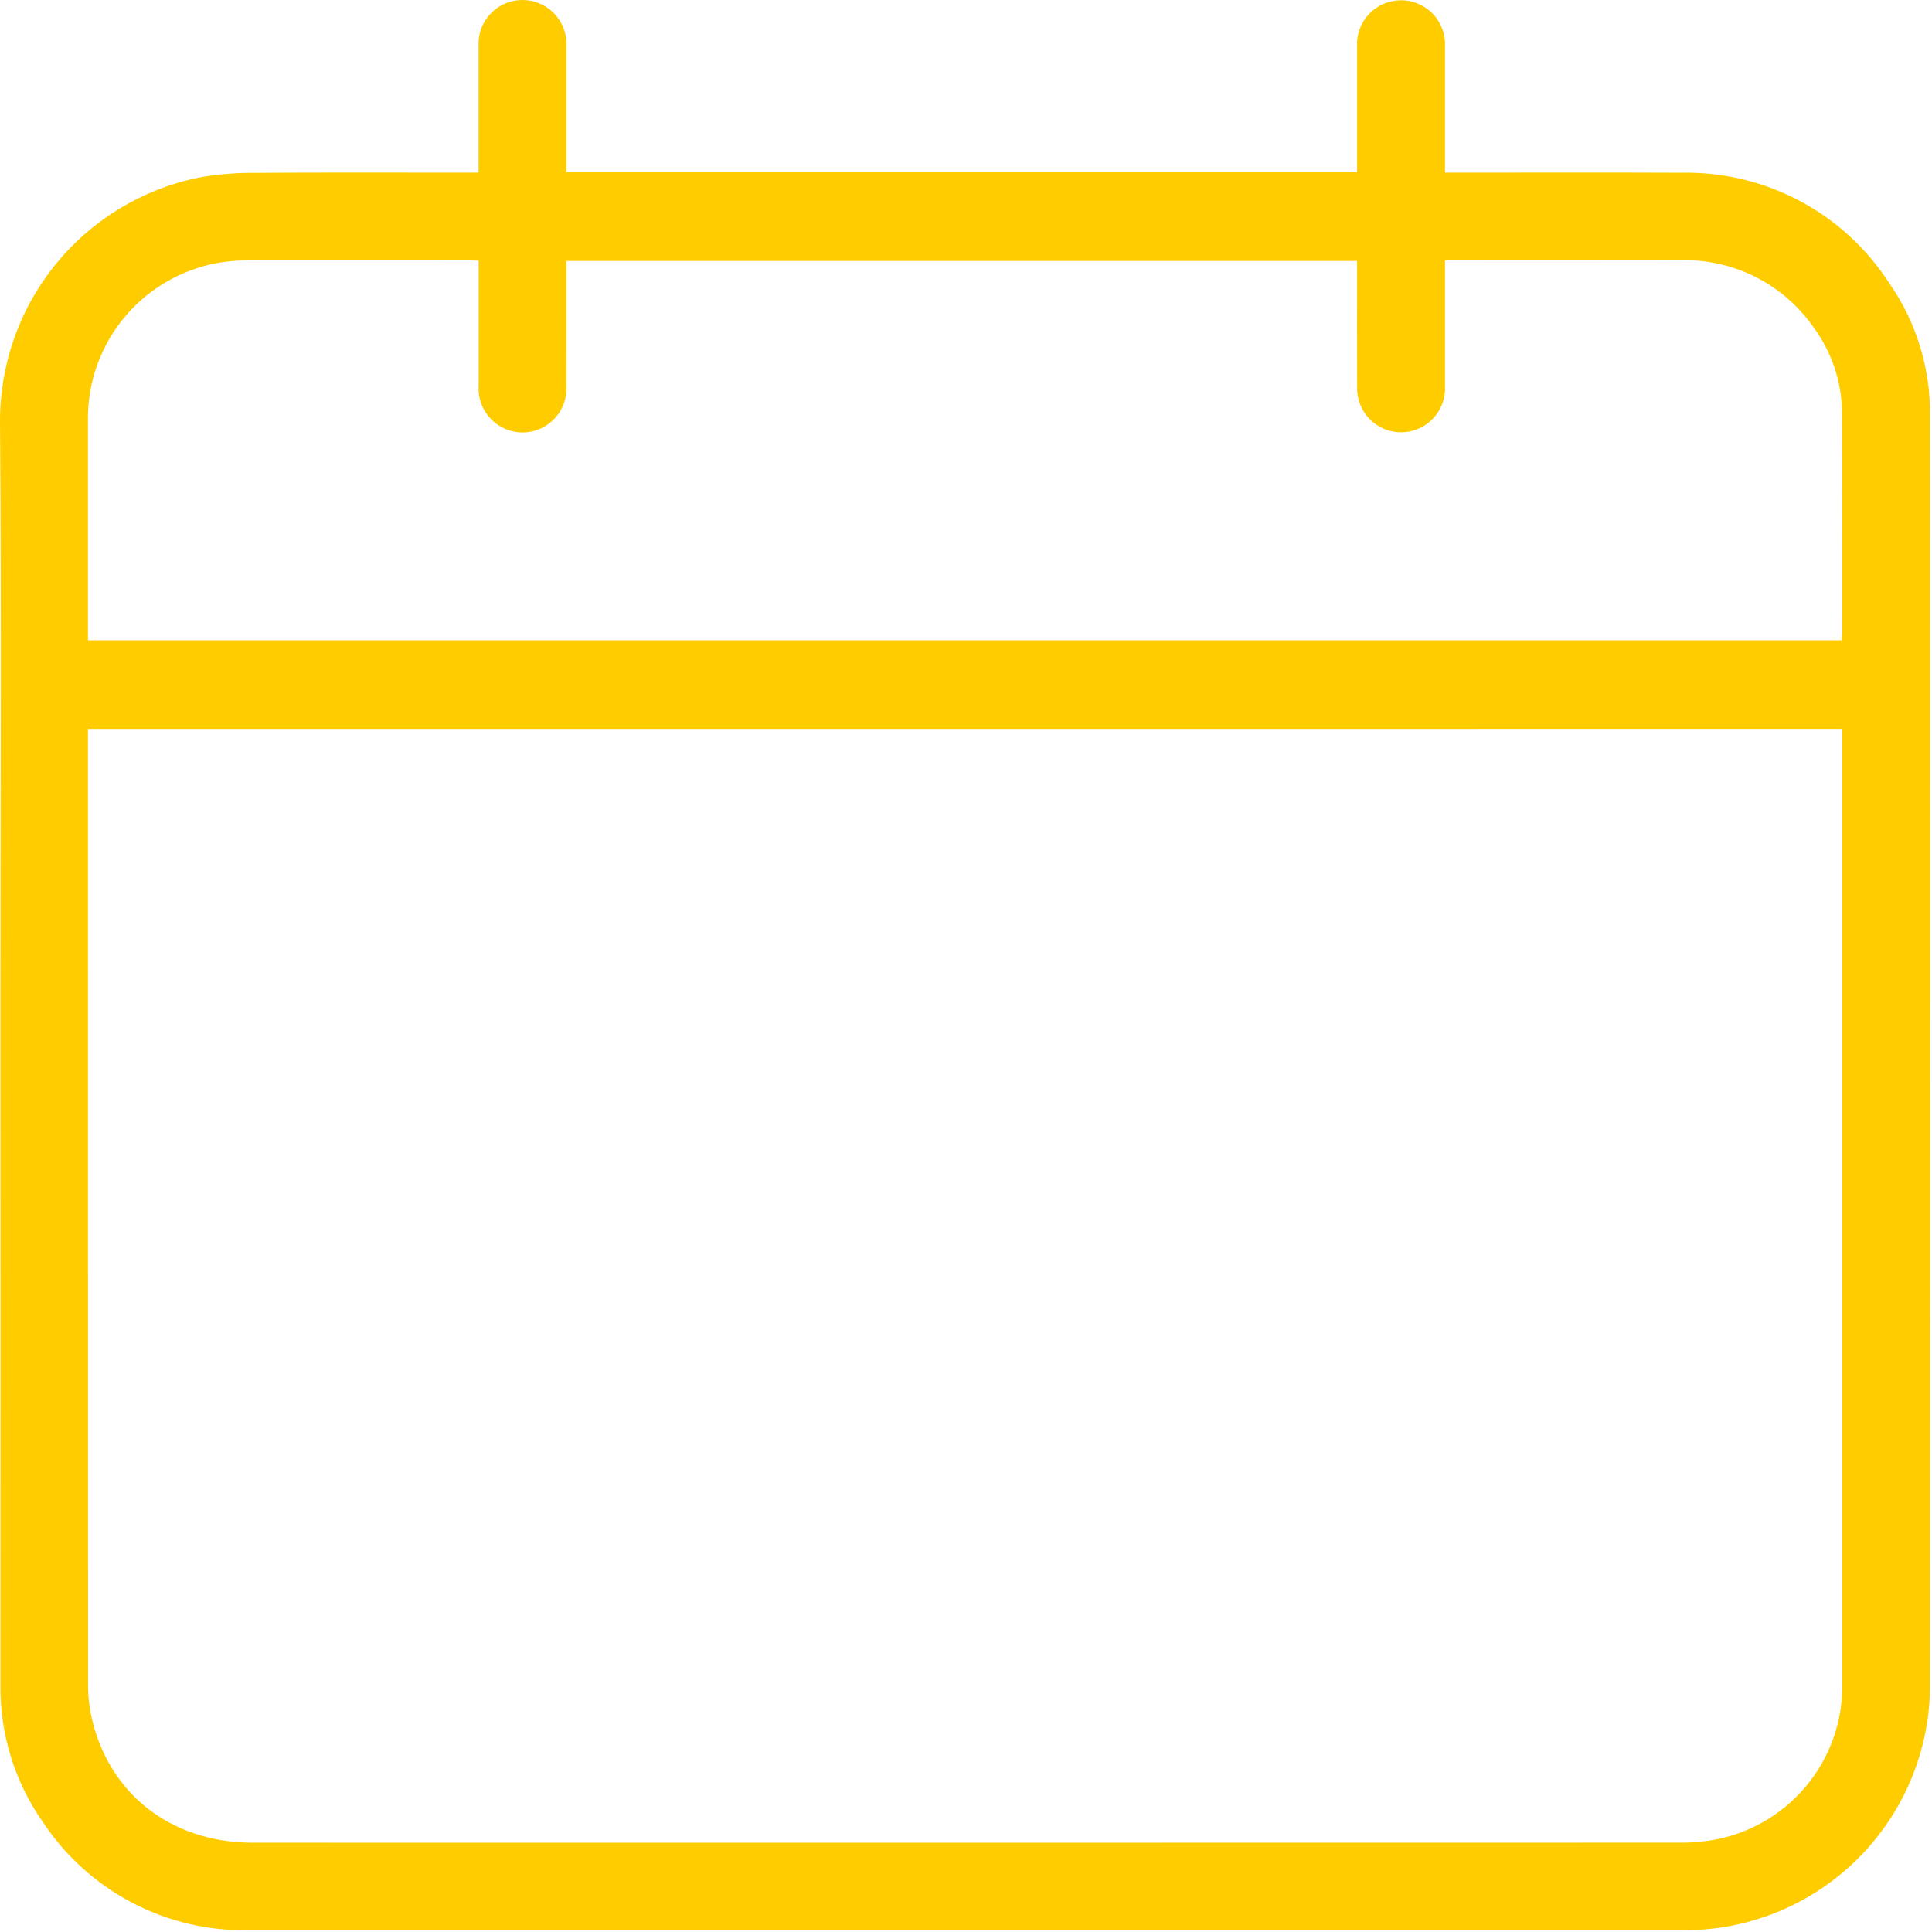 <svg width="159" height="159" viewBox="0 0 159 159" fill="none" xmlns="http://www.w3.org/2000/svg">
<path d="M111.686 14.17V3.822C111.661 3.336 111.734 2.85 111.902 2.394C112.069 1.937 112.326 1.519 112.659 1.164C112.991 0.809 113.392 0.525 113.837 0.329C114.282 0.133 114.762 0.028 115.248 0.022C115.741 0.013 116.23 0.106 116.686 0.294C117.142 0.481 117.555 0.76 117.899 1.114C118.243 1.467 118.511 1.886 118.687 2.347C118.863 2.808 118.943 3.299 118.922 3.792V14.21H119.869C126.033 14.21 132.194 14.189 138.356 14.218C141.754 14.142 145.116 14.939 148.117 16.535C151.119 18.13 153.661 20.469 155.499 23.329C157.689 26.48 158.854 30.229 158.835 34.066C158.859 69.044 158.859 104.023 158.835 139.005C158.747 144.12 156.721 149.011 153.167 152.69C149.613 156.369 144.795 158.563 139.686 158.829C139.22 158.85 138.755 158.856 138.286 158.856C99.059 158.856 59.833 158.856 20.606 158.856C17.235 158.941 13.897 158.167 10.907 156.607C7.917 155.046 5.374 152.75 3.516 149.936C1.184 146.601 -0.034 142.615 0.036 138.547C0.044 119.773 0.044 101 0.036 82.23C0.036 66.436 0.129 50.641 0.001 34.849C-0.046 30.114 1.552 25.51 4.522 21.822C7.492 18.134 11.65 15.592 16.286 14.629C17.738 14.362 19.21 14.228 20.686 14.229C26.613 14.186 32.543 14.21 38.473 14.21H39.386V3.761C39.365 3.288 39.438 2.815 39.599 2.37C39.761 1.925 40.01 1.516 40.33 1.167C40.65 0.818 41.036 0.535 41.465 0.336C41.895 0.136 42.36 0.023 42.833 0.004C43.333 -0.019 43.832 0.062 44.299 0.242C44.766 0.422 45.191 0.696 45.547 1.049C45.902 1.401 46.181 1.823 46.365 2.289C46.549 2.754 46.634 3.253 46.616 3.753C46.616 6.911 46.616 10.069 46.616 13.229V14.171L111.686 14.17ZM7.238 59.987V60.774C7.238 86.744 7.241 112.715 7.246 138.687C7.245 139.463 7.319 140.237 7.467 140.999C8.767 147.499 13.974 151.654 20.819 151.654C59.918 151.659 99.018 151.657 138.119 151.649C138.974 151.666 139.828 151.609 140.673 151.479C143.767 151.015 146.585 149.439 148.599 147.045C150.614 144.652 151.686 141.606 151.615 138.479C151.62 112.612 151.62 86.745 151.615 60.879V59.985L7.238 59.987ZM118.922 21.429V22.413C118.922 25.546 118.922 28.679 118.922 31.813C118.943 32.306 118.863 32.798 118.686 33.258C118.508 33.718 118.238 34.137 117.892 34.489C117.383 35.01 116.728 35.366 116.014 35.508C115.299 35.651 114.558 35.575 113.888 35.289C113.218 35.004 112.649 34.522 112.257 33.908C111.866 33.294 111.668 32.575 111.692 31.847C111.676 28.716 111.687 25.582 111.687 22.447V21.476H46.616V22.426C46.616 25.533 46.624 28.641 46.611 31.748C46.642 32.241 46.571 32.735 46.404 33.2C46.236 33.664 45.975 34.09 45.637 34.45C45.299 34.809 44.89 35.096 44.437 35.292C43.984 35.489 43.495 35.59 43.001 35.59C42.507 35.59 42.018 35.489 41.565 35.292C41.112 35.096 40.703 34.809 40.365 34.45C40.027 34.09 39.766 33.664 39.598 33.2C39.431 32.735 39.36 32.241 39.391 31.748C39.386 28.614 39.386 25.481 39.391 22.348V21.457C39.072 21.444 38.819 21.422 38.564 21.422C32.61 21.422 26.655 21.423 20.7 21.427C19.95 21.415 19.199 21.457 18.455 21.555C15.318 21.986 12.446 23.549 10.38 25.949C8.315 28.35 7.197 31.422 7.238 34.589C7.238 40.335 7.238 46.082 7.238 51.831V52.693H151.561C151.58 52.48 151.612 52.307 151.612 52.132C151.612 46.125 151.633 40.118 151.601 34.111C151.603 31.474 150.745 28.908 149.156 26.803C147.915 25.067 146.263 23.666 144.347 22.727C142.431 21.787 140.311 21.339 138.179 21.421C132.068 21.437 125.957 21.426 119.849 21.426L118.922 21.429Z" fill="#FFCC00"/>
</svg>
